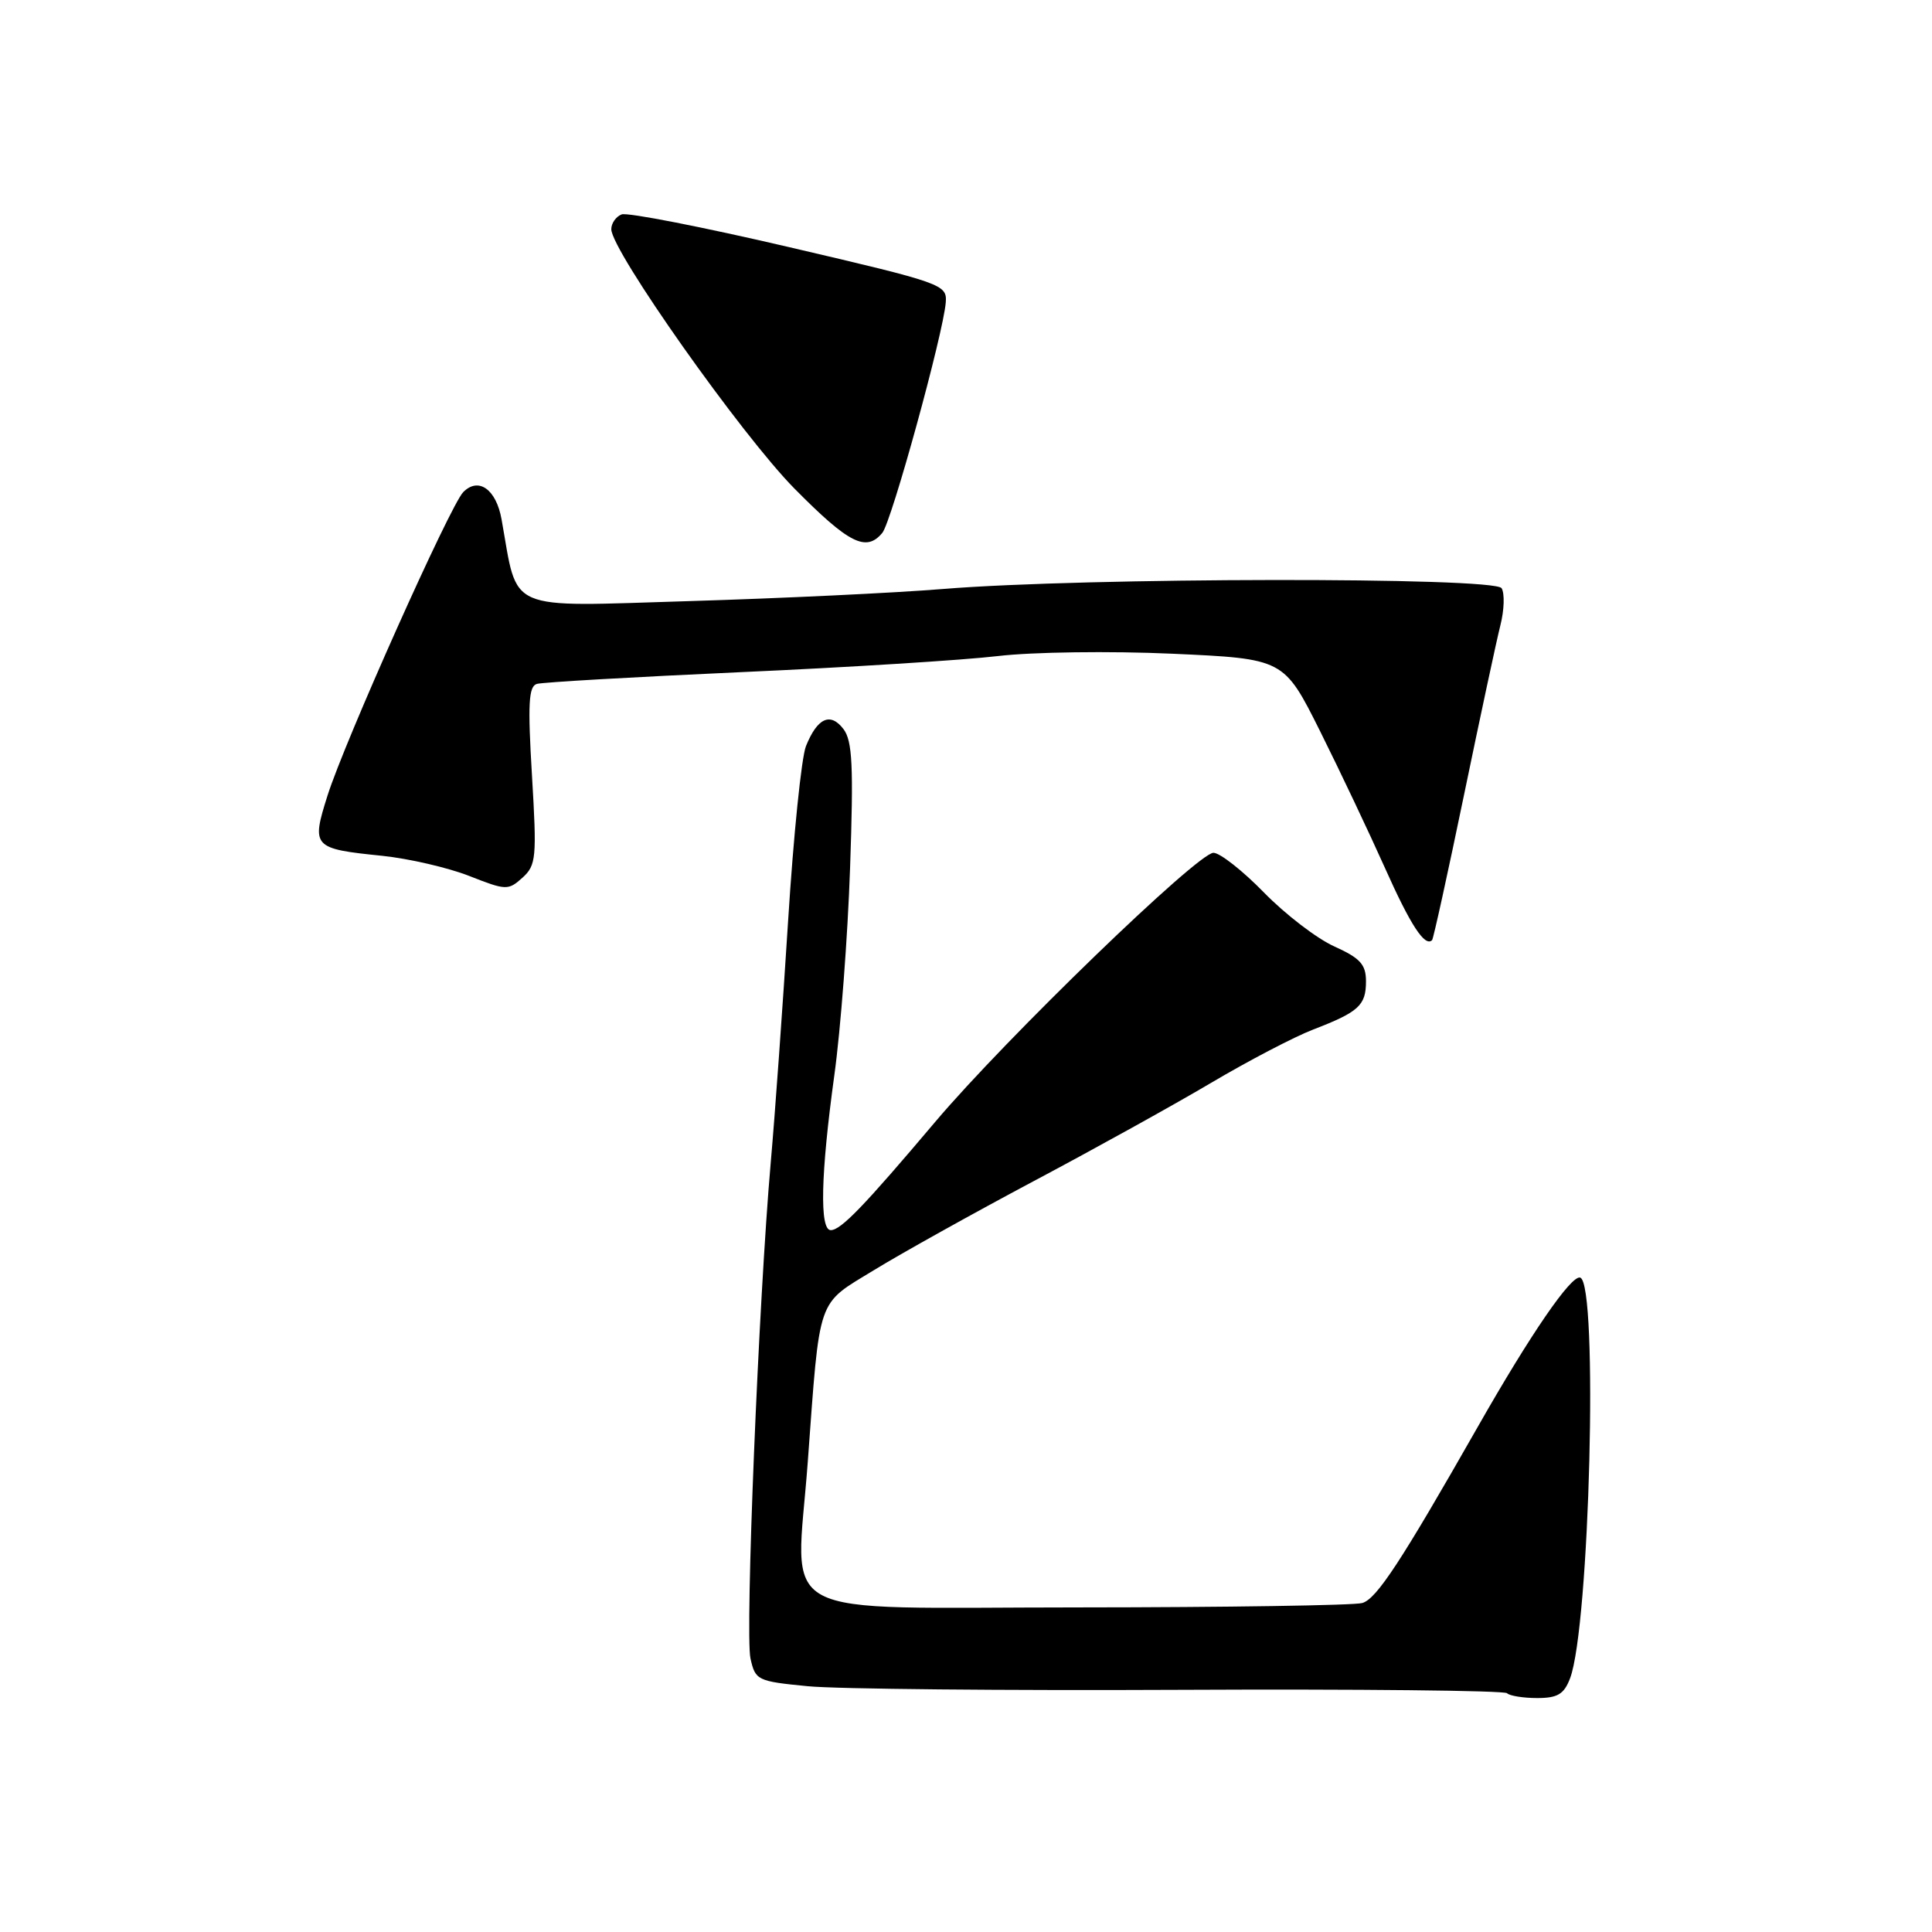 <?xml version="1.0" encoding="UTF-8" standalone="no"?>
<!DOCTYPE svg PUBLIC "-//W3C//DTD SVG 1.1//EN" "http://www.w3.org/Graphics/SVG/1.1/DTD/svg11.dtd" >
<svg xmlns="http://www.w3.org/2000/svg" xmlns:xlink="http://www.w3.org/1999/xlink" version="1.1" viewBox="0 0 256 256">
 <g >
 <path fill="currentColor"
d=" M 208.04 222.39 C 210.64 215.55 211.80 170.09 209.39 169.29 C 208.21 168.90 202.83 176.73 195.81 189.07 C 185.64 206.93 182.40 211.88 180.50 212.41 C 179.40 212.72 162.47 212.98 142.88 212.99 C 101.64 213.00 105.46 215.05 107.03 193.76 C 108.67 171.49 108.16 172.97 115.82 168.29 C 119.49 166.04 129.03 160.73 137.00 156.49 C 144.97 152.26 155.55 146.40 160.50 143.47 C 165.45 140.54 171.53 137.37 174.00 136.42 C 180.05 134.09 181.00 133.22 181.00 130.03 C 181.00 127.80 180.24 126.96 176.81 125.41 C 174.51 124.38 170.31 121.16 167.48 118.26 C 164.66 115.37 161.64 113.00 160.79 113.00 C 158.71 113.00 133.29 137.58 123.95 148.62 C 114.45 159.86 111.42 163.00 110.08 163.00 C 108.58 163.00 108.75 155.58 110.55 142.50 C 111.39 136.45 112.33 124.08 112.64 115.00 C 113.11 101.47 112.95 98.16 111.76 96.60 C 110.03 94.34 108.31 95.12 106.80 98.85 C 106.20 100.31 105.14 110.72 104.43 122.00 C 103.72 133.28 102.69 147.68 102.13 154.00 C 100.52 172.34 98.72 216.44 99.44 219.74 C 100.08 222.65 100.35 222.78 107.01 223.43 C 110.80 223.81 133.06 224.02 156.48 223.91 C 179.89 223.80 199.34 224.00 199.69 224.36 C 200.04 224.71 201.84 225.00 203.69 225.00 C 206.39 225.00 207.24 224.49 208.04 222.39 Z  M 193.98 105.38 C 196.13 95.00 198.30 84.86 198.81 82.85 C 199.32 80.84 199.39 78.64 198.97 77.94 C 198.03 76.44 143.79 76.51 125.00 78.04 C 118.67 78.56 103.52 79.28 91.33 79.65 C 66.70 80.39 68.69 81.25 66.46 68.82 C 65.75 64.83 63.40 63.16 61.38 65.21 C 59.66 66.95 45.63 98.32 43.39 105.44 C 41.24 112.25 41.43 112.46 50.65 113.40 C 54.19 113.77 59.38 114.97 62.18 116.07 C 67.06 117.99 67.34 118.00 69.23 116.30 C 71.05 114.64 71.14 113.68 70.49 102.77 C 69.92 93.27 70.04 90.94 71.14 90.62 C 71.89 90.40 84.08 89.70 98.24 89.06 C 112.39 88.43 127.69 87.47 132.24 86.93 C 136.83 86.39 147.09 86.25 155.31 86.62 C 170.12 87.29 170.12 87.29 174.92 96.89 C 177.56 102.18 181.42 110.33 183.51 115.00 C 186.90 122.60 188.81 125.52 189.76 124.57 C 189.93 124.40 191.83 115.76 193.98 105.38 Z  M 116.91 70.61 C 118.14 69.13 125.00 44.18 125.32 40.06 C 125.49 37.70 124.93 37.50 104.62 32.76 C 93.14 30.08 83.12 28.12 82.37 28.41 C 81.62 28.70 81.00 29.58 81.00 30.37 C 81.00 33.21 98.27 57.66 105.28 64.75 C 112.48 72.03 114.77 73.19 116.91 70.61 Z "/>
</g>
</svg>